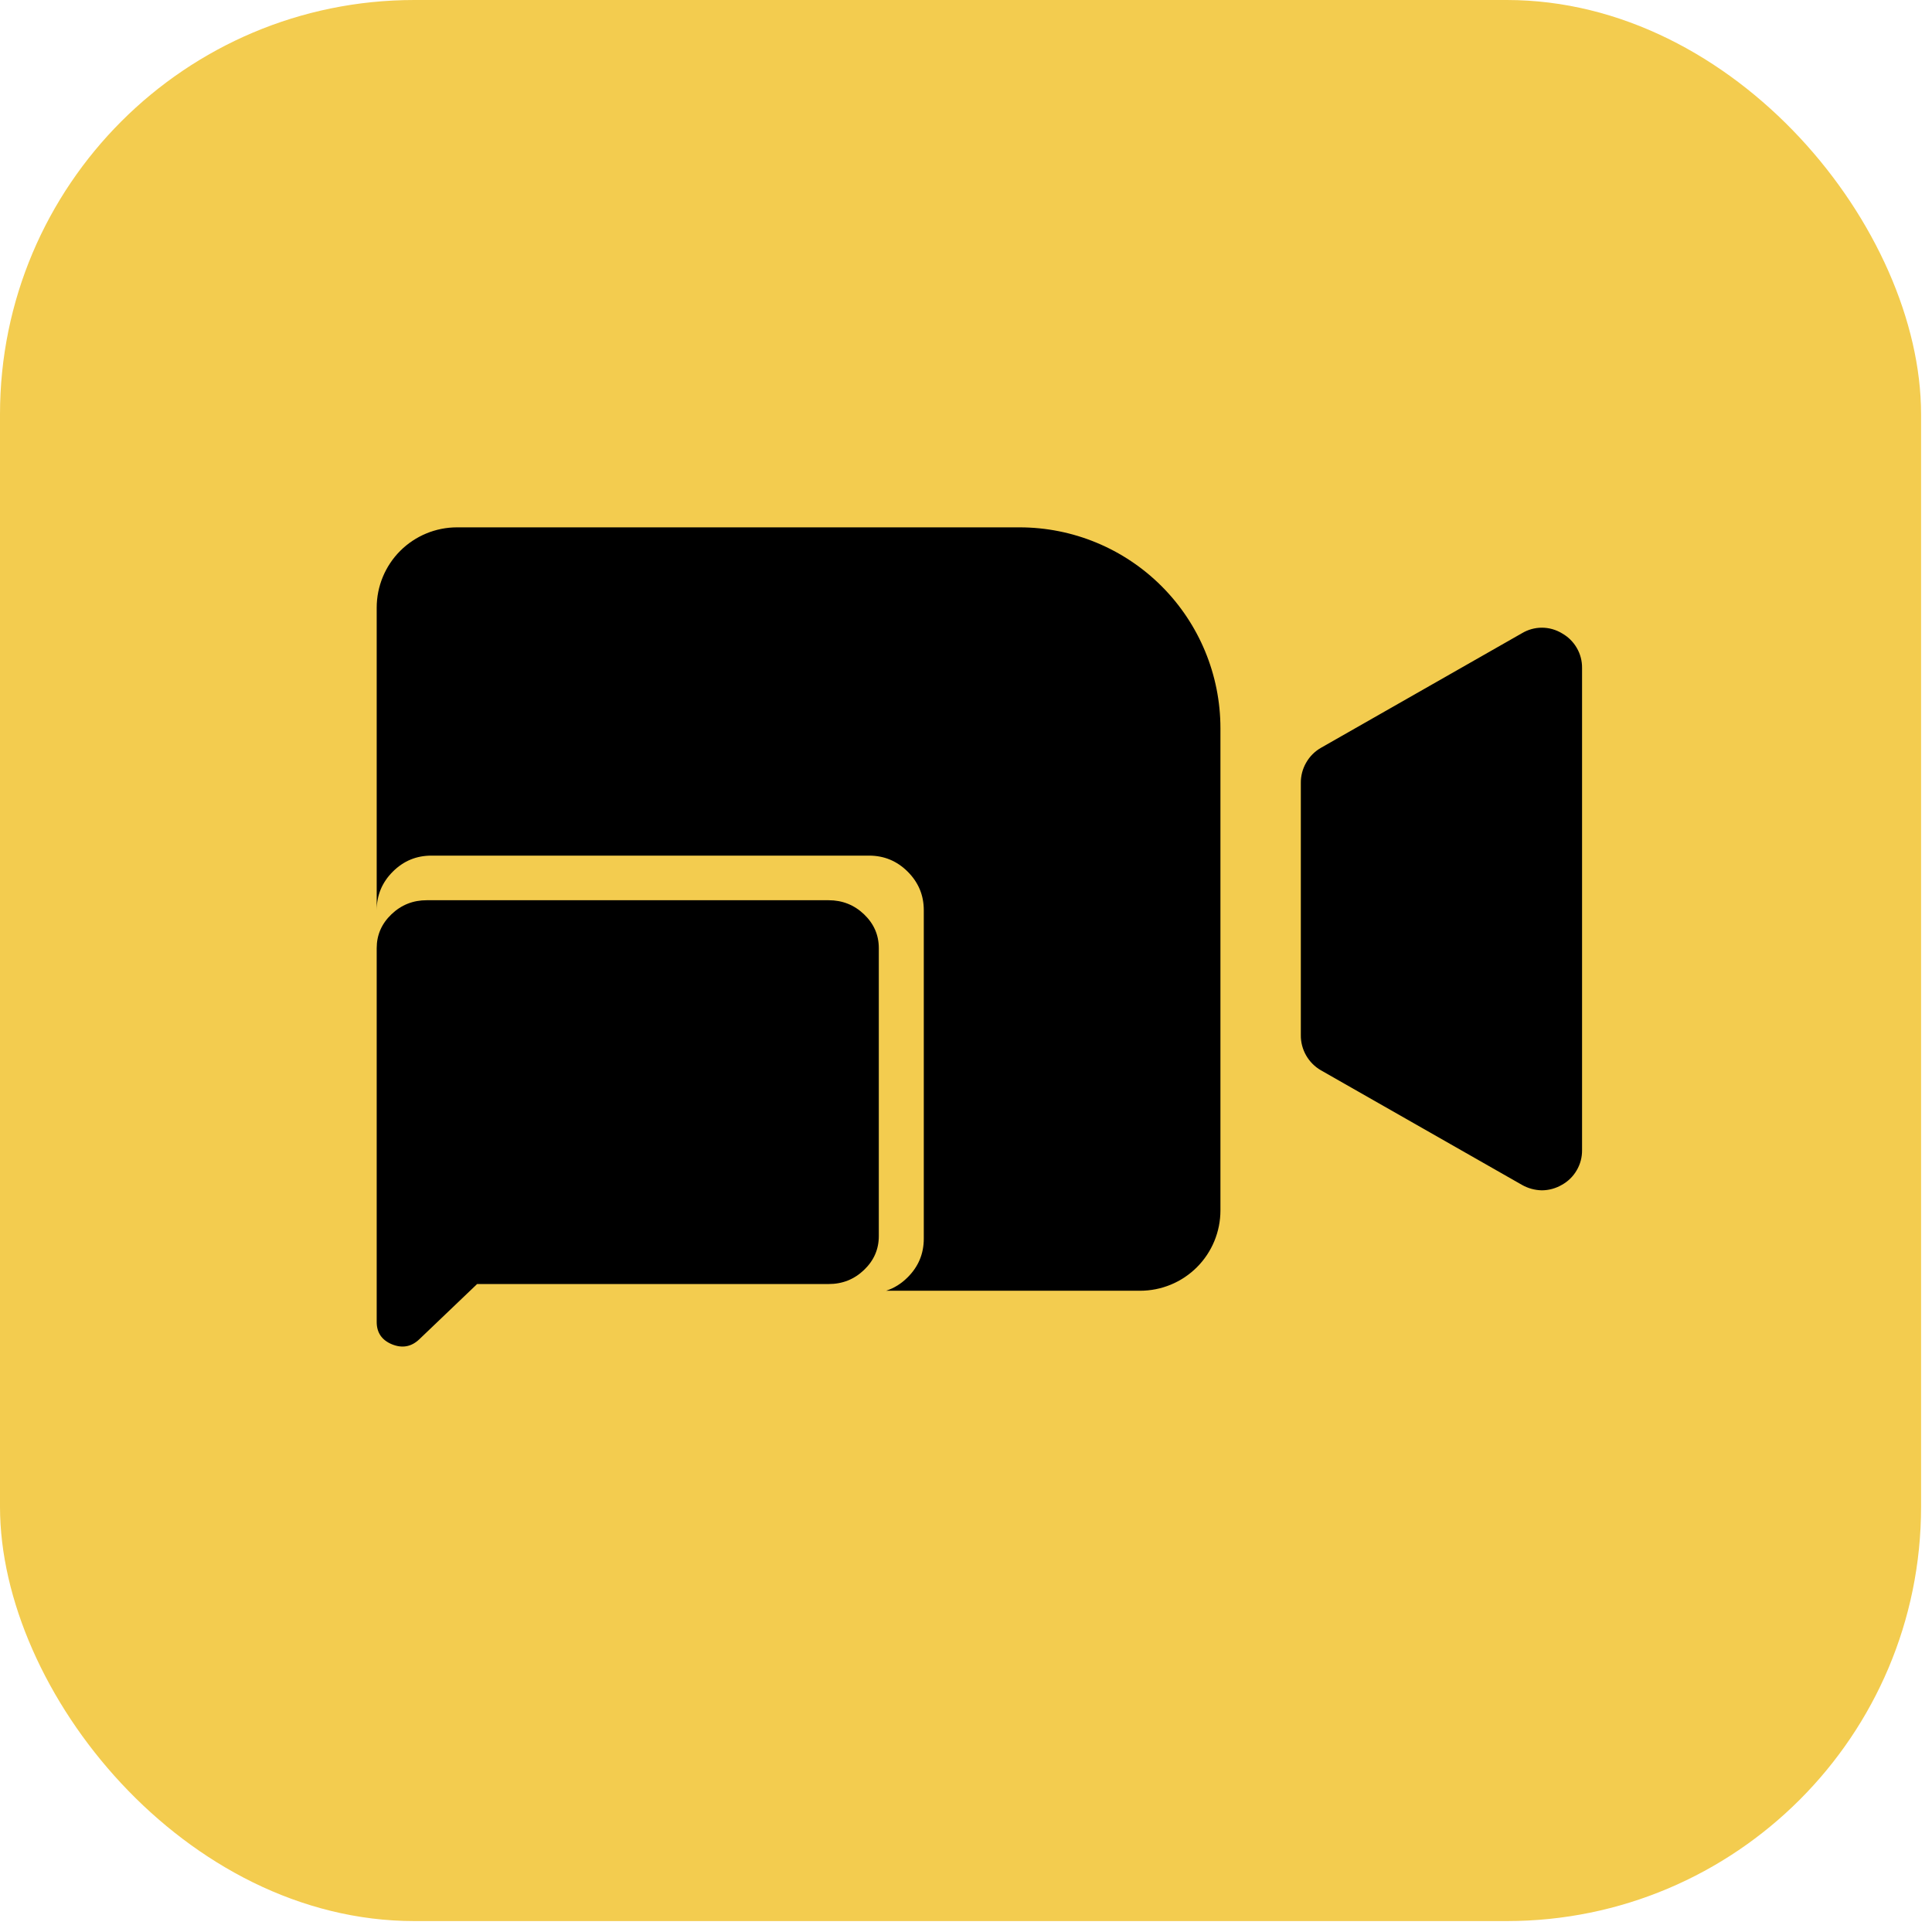 <svg width="46" height="46" viewBox="0 0 46 46" fill="none" xmlns="http://www.w3.org/2000/svg">
<rect width="45.74" height="45.74" rx="9.865" fill="#F3CC4F"/>
<path fill-rule="evenodd" clip-rule="evenodd" d="M29.058 28.819V17.339C29.058 16.071 28.554 14.854 27.657 13.957C26.76 13.06 25.544 12.556 24.275 12.556H10.882C10.374 12.556 9.888 12.758 9.529 13.116C9.17 13.475 8.969 13.962 8.969 14.469V21.675C8.969 21.317 9.096 21.01 9.352 20.754C9.607 20.499 9.913 20.372 10.271 20.372H20.693C21.051 20.372 21.358 20.5 21.613 20.755C21.868 21.01 21.996 21.317 21.995 21.675V29.491C21.995 29.849 21.868 30.156 21.612 30.411C21.459 30.564 21.288 30.671 21.098 30.732H27.145C27.652 30.732 28.139 30.531 28.498 30.172C28.857 29.813 29.058 29.326 29.058 28.819ZM36.712 14.945C36.88 14.945 37.046 14.992 37.19 15.079C37.336 15.161 37.458 15.281 37.542 15.426C37.627 15.571 37.67 15.736 37.668 15.904V27.384C37.67 27.552 37.627 27.717 37.542 27.862C37.458 28.008 37.336 28.128 37.19 28.209C37.045 28.294 36.88 28.34 36.712 28.341C36.544 28.338 36.379 28.293 36.233 28.209L31.45 25.483C31.303 25.398 31.182 25.276 31.098 25.129C31.014 24.982 30.97 24.815 30.972 24.646V18.643C30.97 18.473 31.014 18.307 31.098 18.16C31.182 18.012 31.303 17.89 31.45 17.806L36.233 15.079C36.377 14.992 36.543 14.945 36.712 14.945Z" fill="black"/>
<path d="M8.969 31.472V22.576C8.969 22.262 9.086 21.993 9.32 21.769C9.554 21.545 9.836 21.433 10.164 21.434H19.728C20.057 21.434 20.339 21.546 20.573 21.77C20.807 21.994 20.924 22.262 20.924 22.576V29.43C20.924 29.744 20.807 30.013 20.572 30.237C20.338 30.461 20.057 30.573 19.728 30.572H11.36L9.985 31.886C9.796 32.067 9.579 32.107 9.334 32.008C9.09 31.908 8.968 31.729 8.969 31.472Z" fill="black"/>
</svg>
